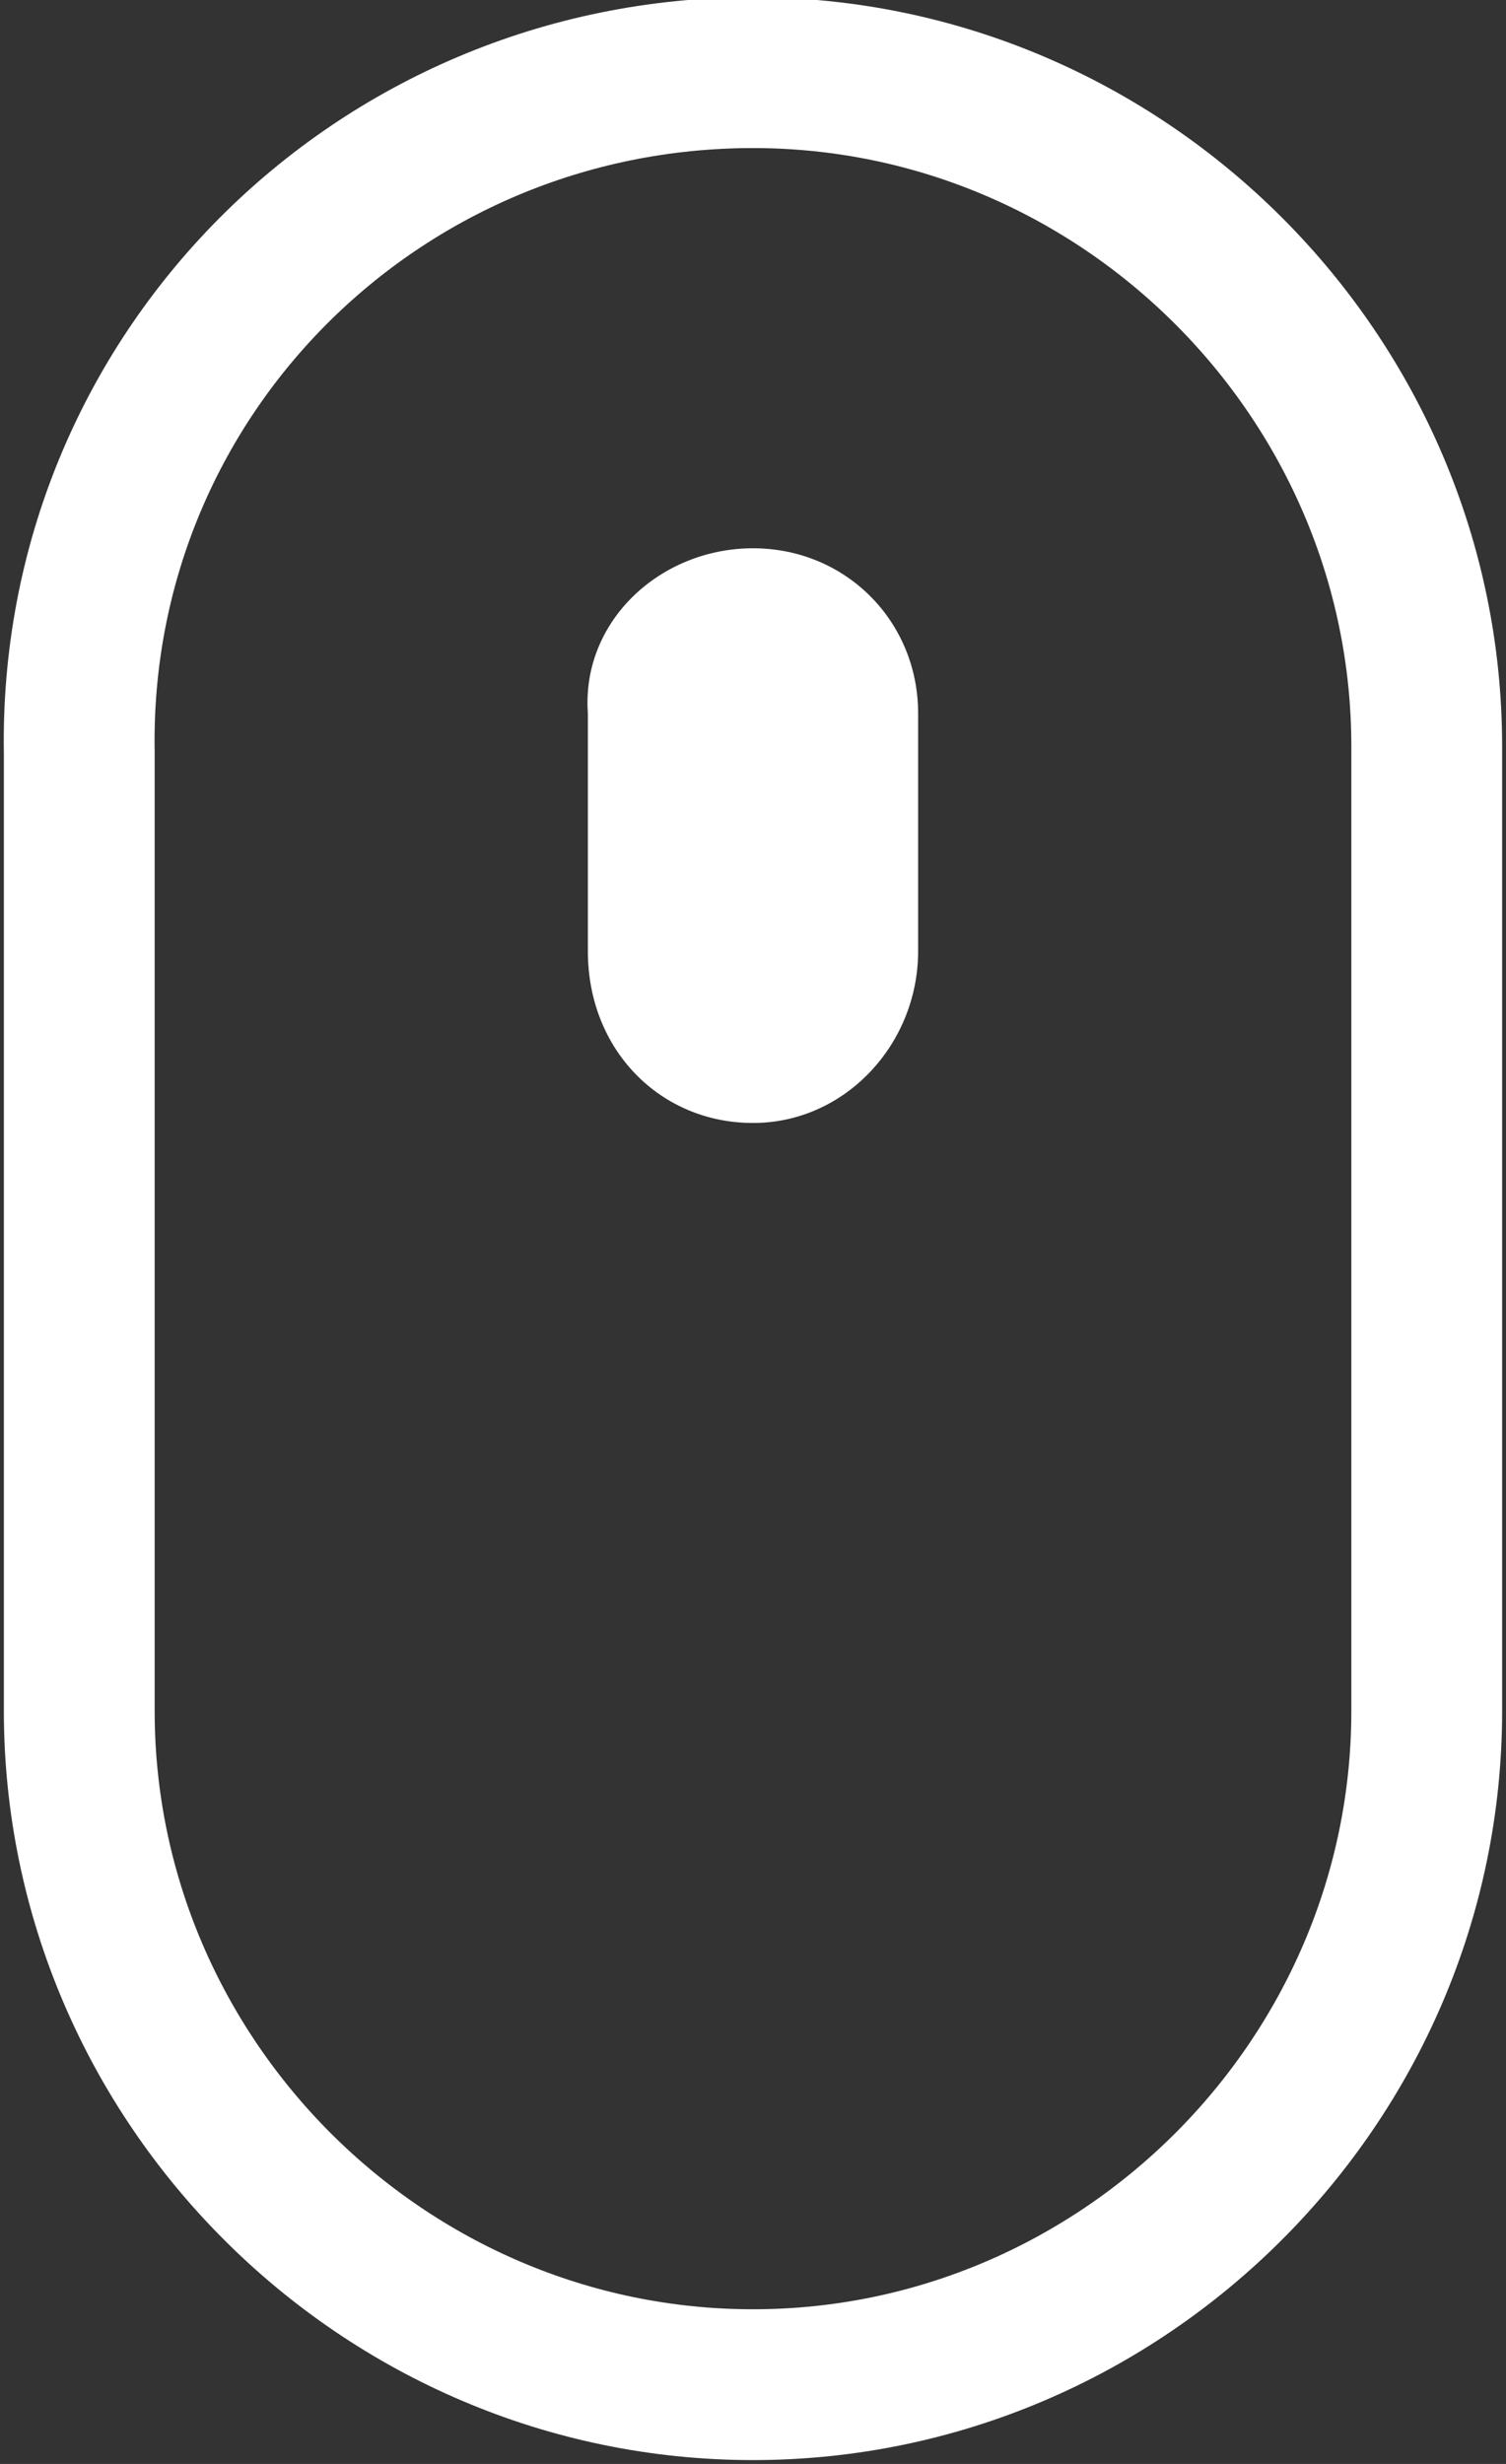 <?xml version="1.0" encoding="utf-8"?>
<!-- Generator: Adobe Illustrator 19.0.0, SVG Export Plug-In . SVG Version: 6.00 Build 0)  -->
<svg version="1.1" id="Layer_1" xmlns="http://www.w3.org/2000/svg" xmlns:xlink="http://www.w3.org/1999/xlink" x="0px" y="0px"
	 viewBox="0 0 22.8 37.3" style="enable-background:new 0 0 22.8 37.3;" xml:space="preserve">
<rect x="0" y="0" width="22.8" height="37.3" fill="#333333" stroke="none"/>
<style type="text/css">
	.st0{fill:none;stroke:#FFFFFF;stroke-width:2.283;stroke-miterlimit:10;}
	.st1{fill-rule:evenodd;clip-rule:evenodd;fill:#FFFFFF;}
</style>
<g>
	<path class="st0" d="M11.4,1.1L11.4,1.1c5.6,0,10.2,4.6,10.2,10.2v14.6c0,5.6-4.6,10.2-10.2,10.2l0,0c-5.6,0-10.2-4.6-10.2-10.2
		V11.4C1.1,5.7,5.7,1.1,11.4,1.1L11.4,1.1z"/>
	<path class="st1" d="M11.4,8.3L11.4,8.3c1.4,0,2.5,1.1,2.5,2.5v3.6c0,1.4-1.1,2.6-2.5,2.6l0,0c-1.4,0-2.5-1.1-2.5-2.6v-3.6
		C8.8,9.4,10,8.3,11.4,8.3L11.4,8.3z"/>
</g>
</svg>
